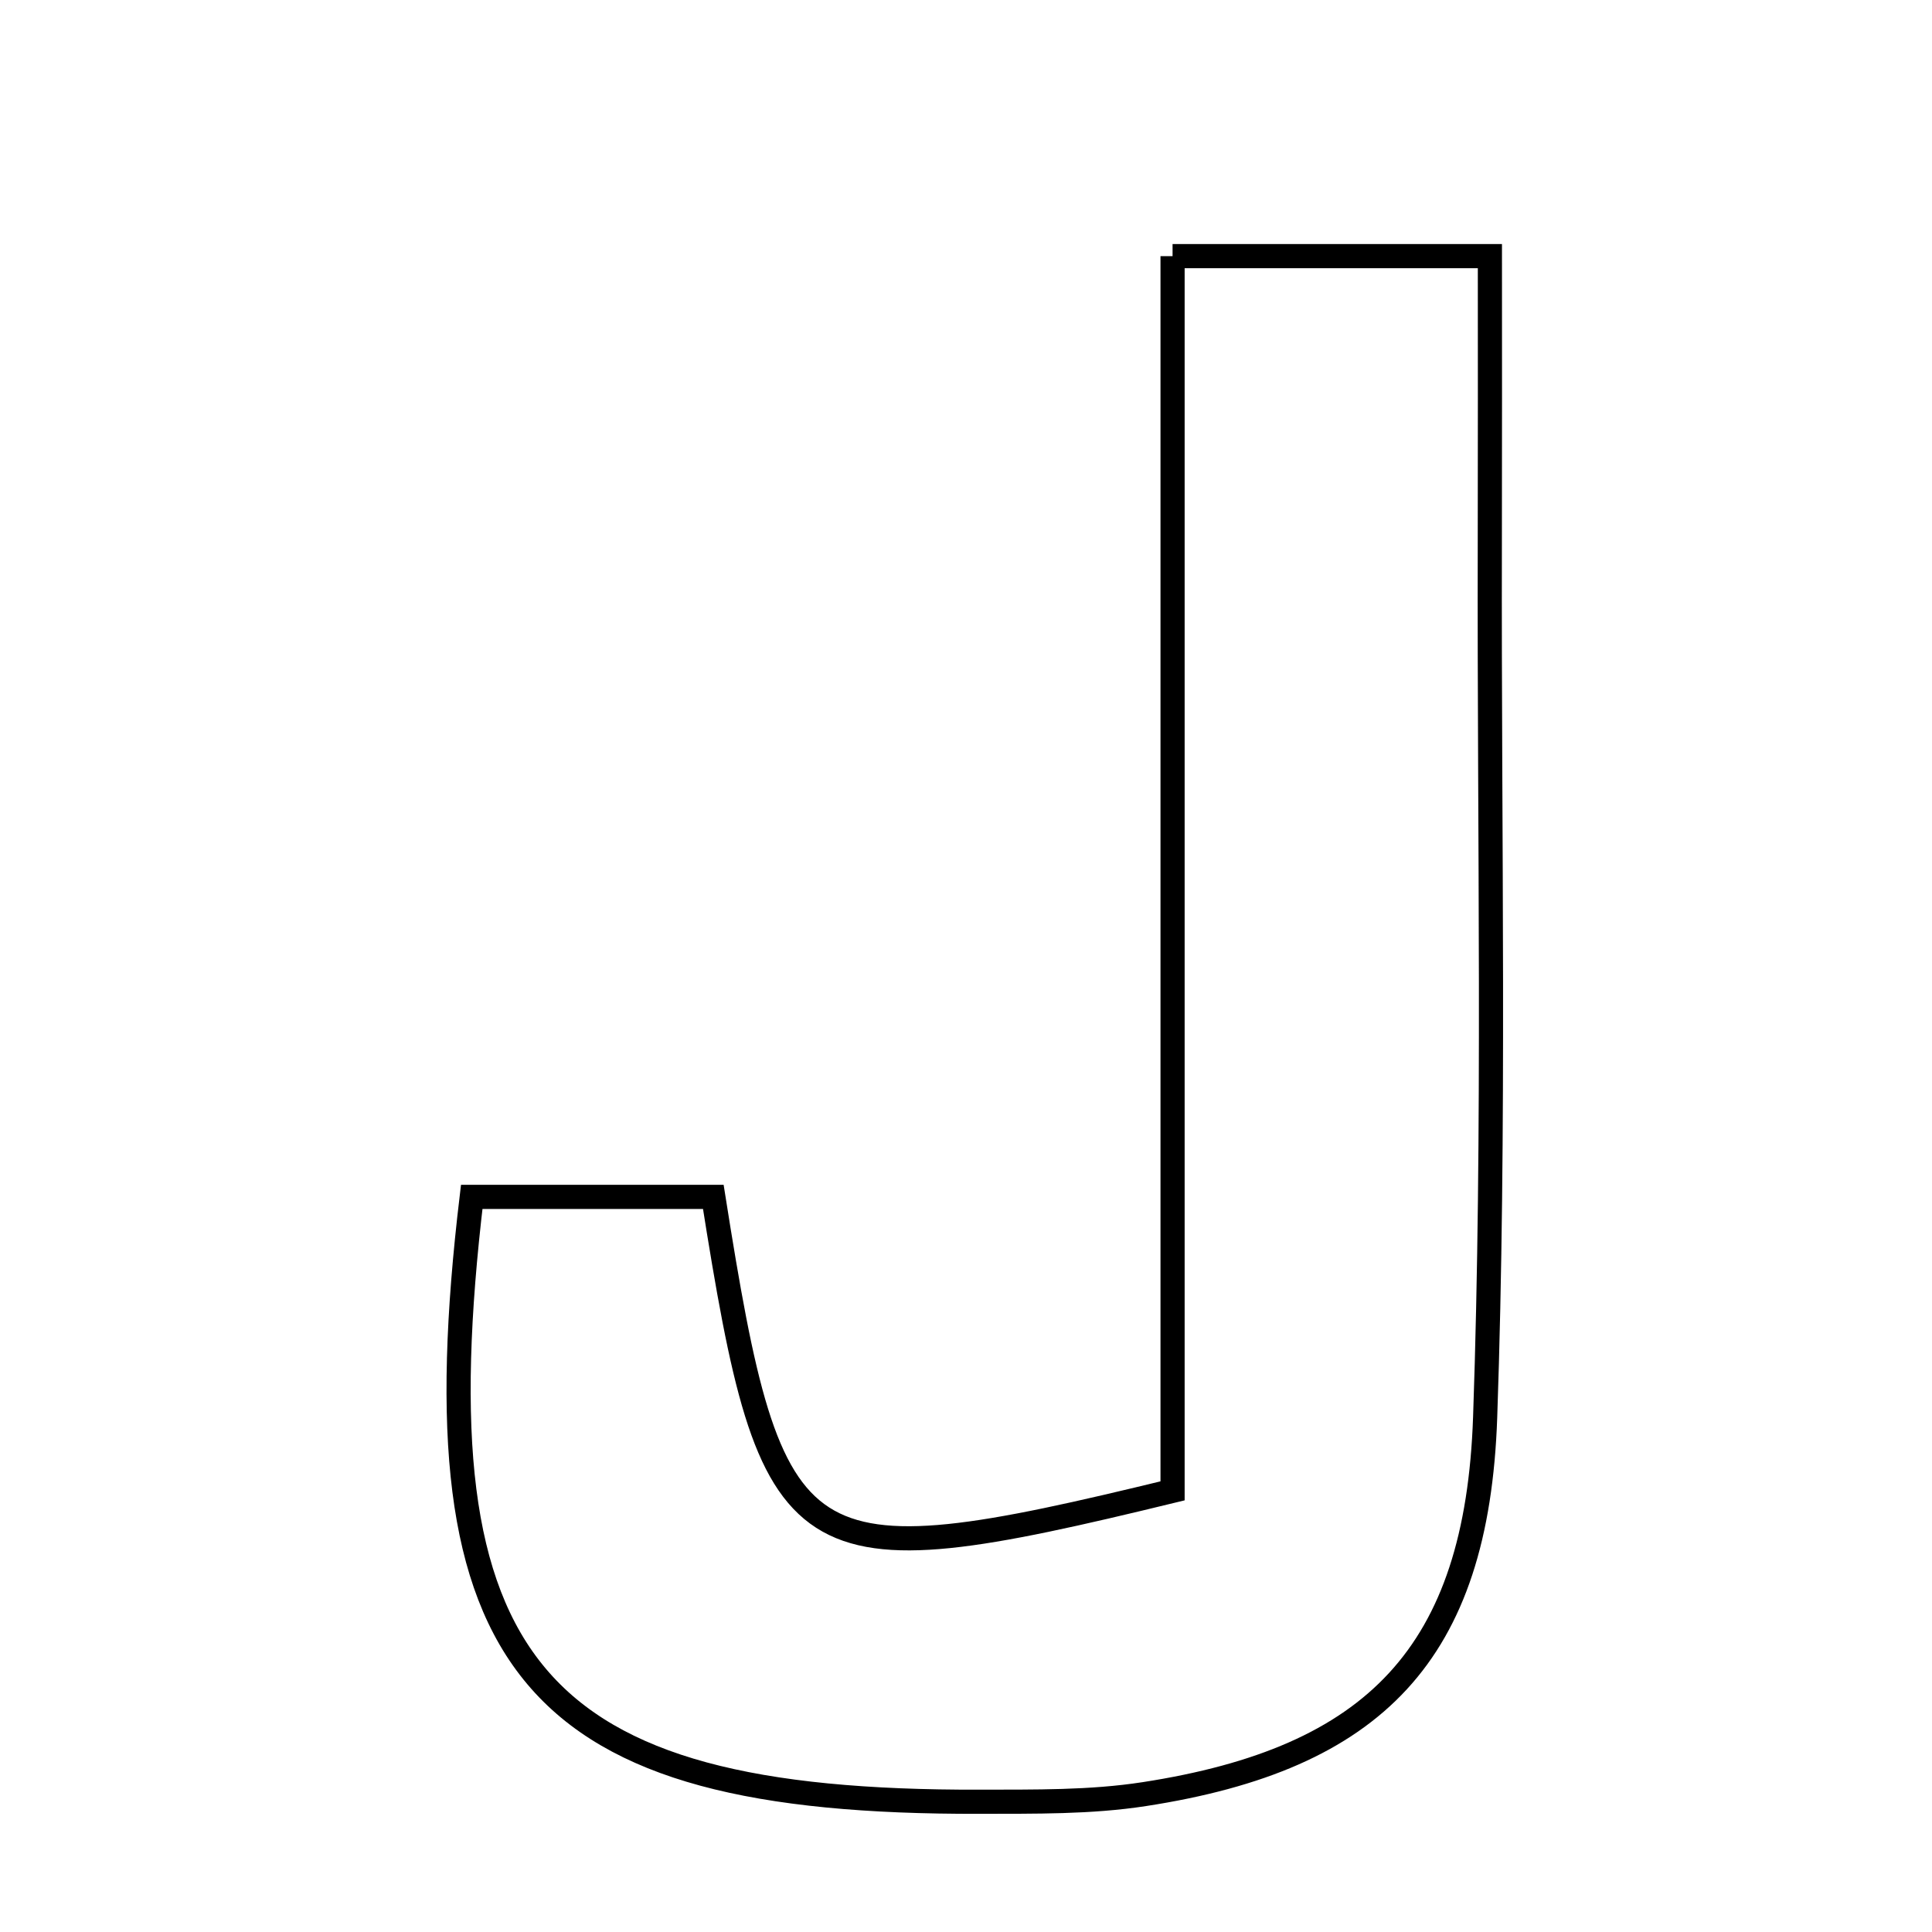<svg xmlns="http://www.w3.org/2000/svg" viewBox="0.0 0.0 24.0 24.0" height="200px" width="200px"><path fill="none" stroke="black" stroke-width=".3" stroke-opacity="1.0"  filling="0" d="M14.566 3.182 C16.008 3.182 17.039 3.182 18.508 3.182 C18.508 4.321 18.51 5.547 18.507 6.775 C18.498 10.386 18.574 14 18.449 17.607 C18.348 20.545 17.073 21.846 14.216 22.287 C13.546 22.391 12.854 22.38 12.172 22.382 C6.604 22.398 5.161 20.721 5.86 14.868 C6.85 14.868 7.864 14.868 8.861 14.868 C9.591 19.477 9.853 19.667 14.566 18.52 C14.566 13.428 14.566 8.398 14.566 3.182"></path></svg>